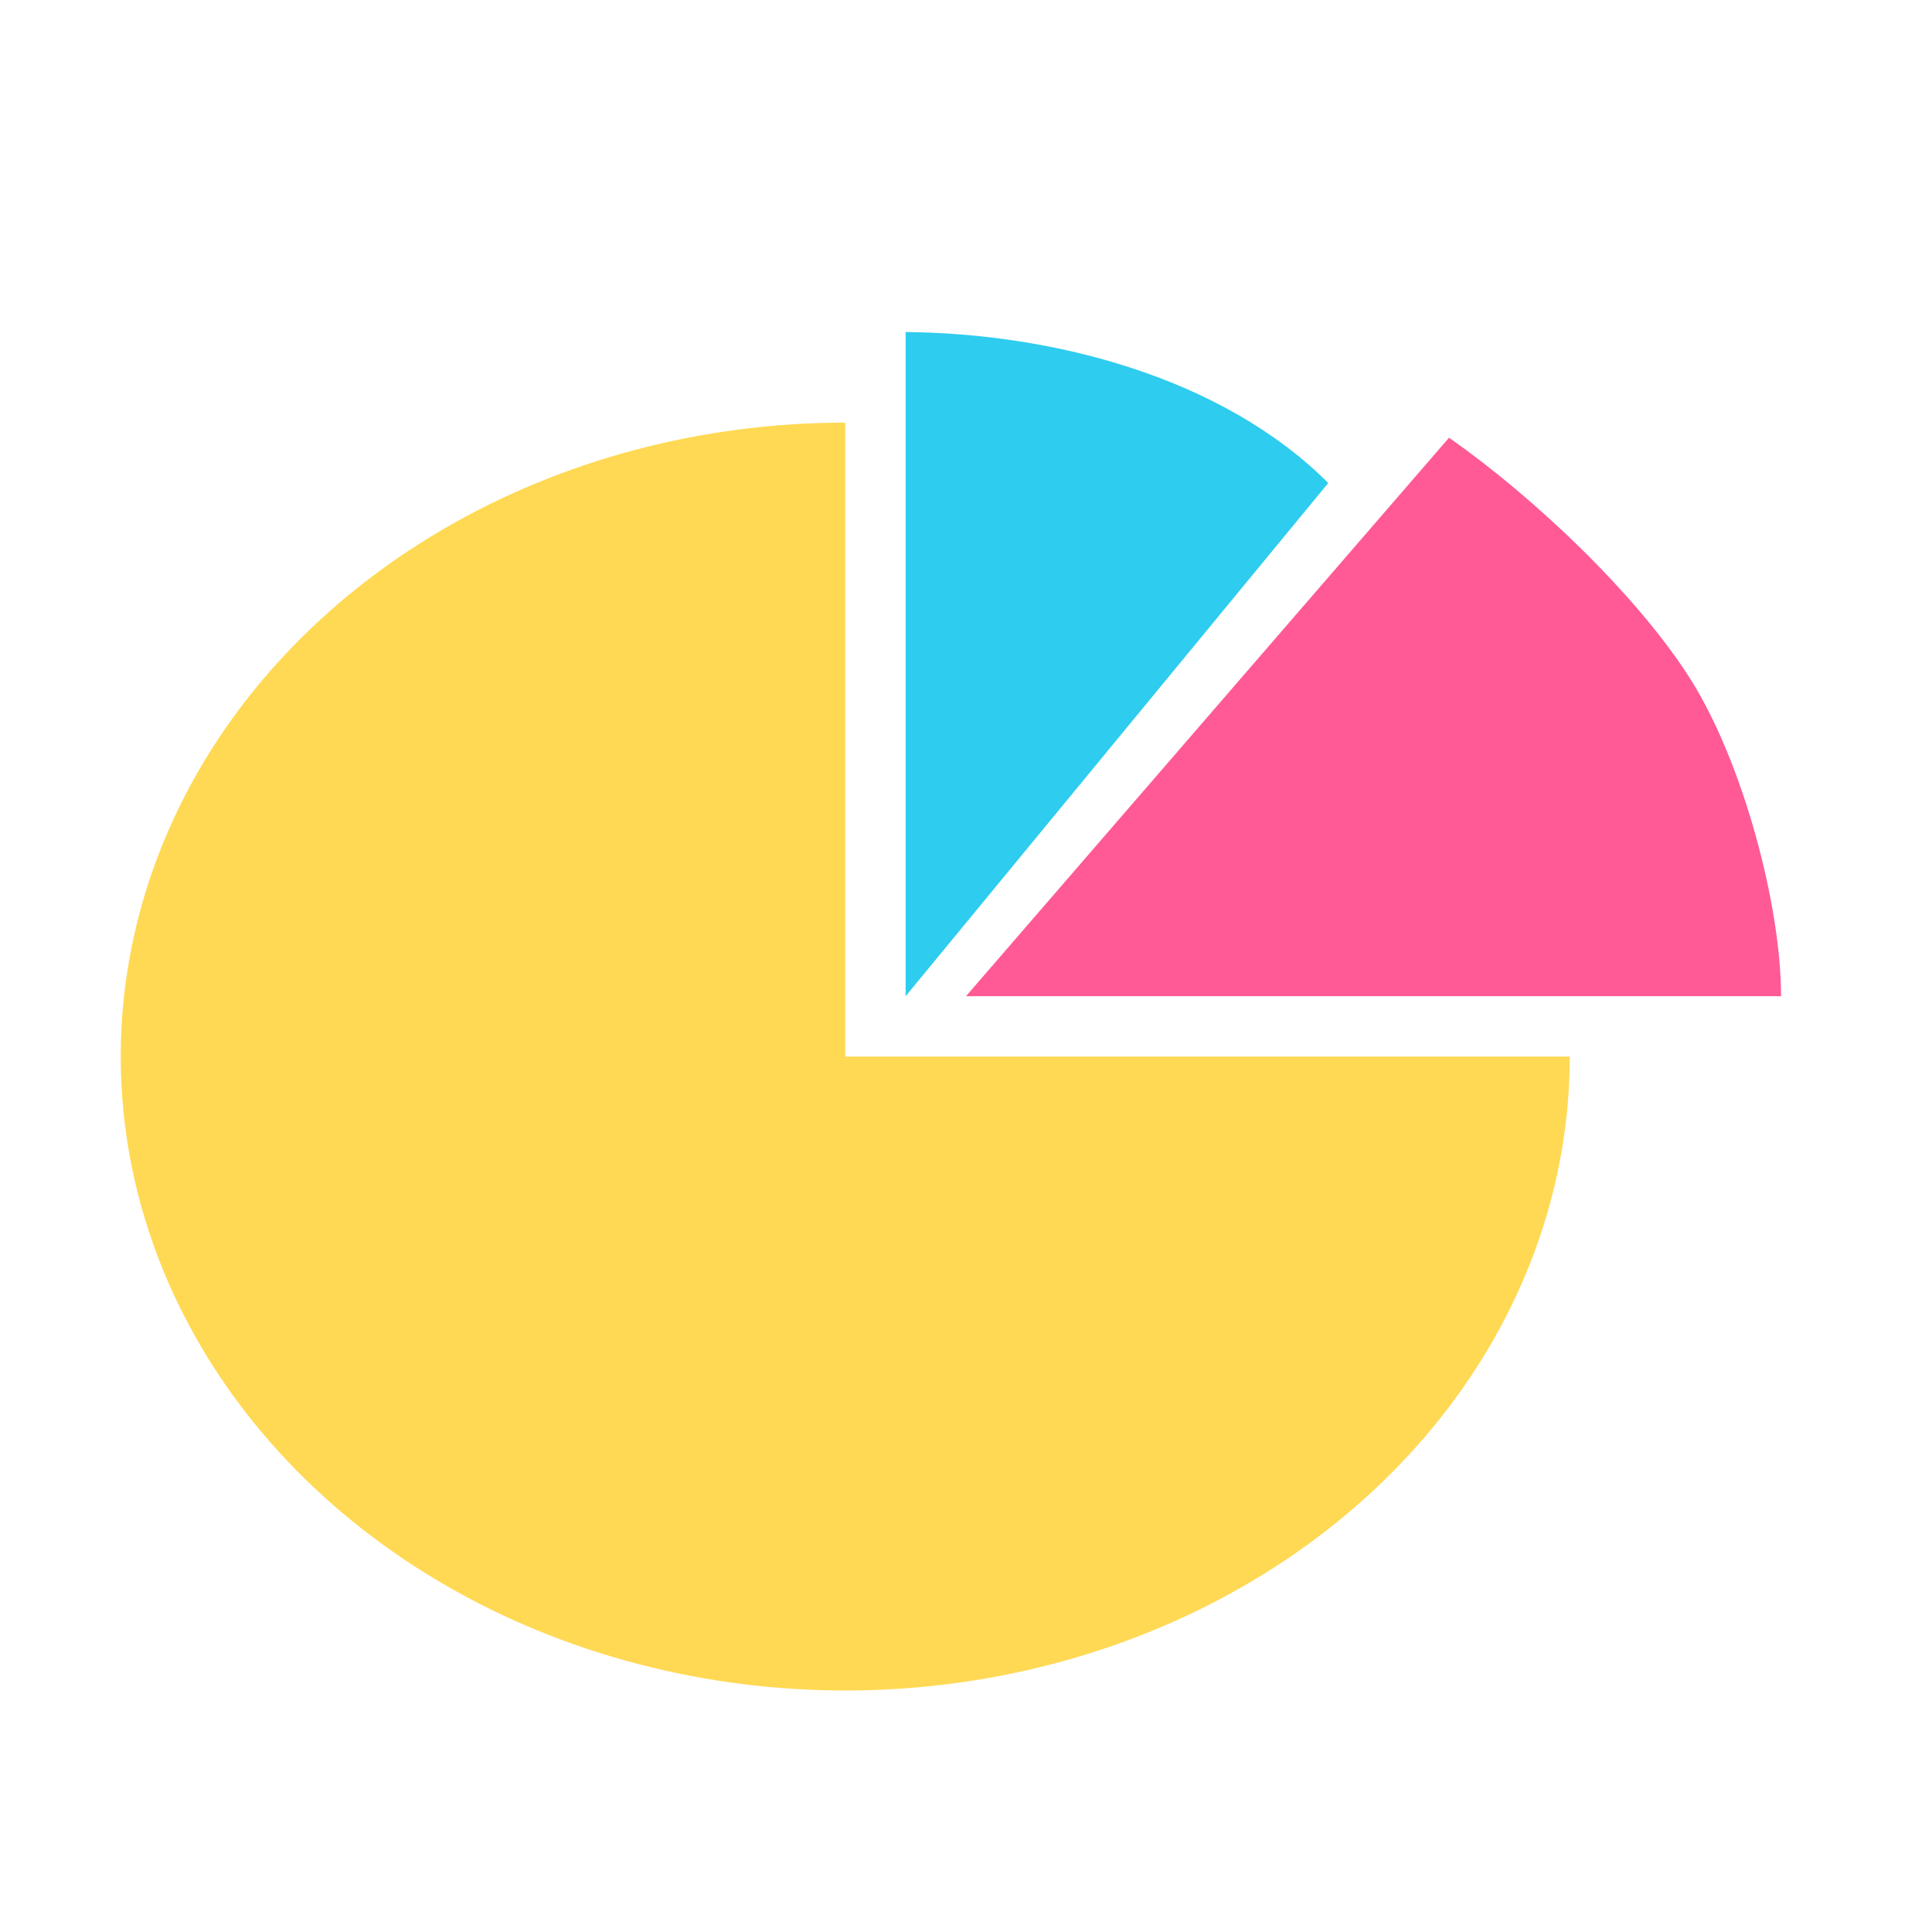 <svg width="64" height="64" viewBox="0 0 64 64" fill="none" xmlns="http://www.w3.org/2000/svg">
<path d="M52 35C52 39.153 50.592 43.214 47.955 46.667C45.318 50.12 41.57 52.812 37.184 54.401C32.799 55.991 27.973 56.407 23.318 55.596C18.662 54.786 14.386 52.786 11.029 49.849C7.673 46.912 5.387 43.17 4.461 39.097C3.535 35.023 4.01 30.801 5.827 26.964C7.643 23.126 10.72 19.847 14.666 17.539C18.613 15.232 23.253 14 28 14V35H52Z" fill="#FFD954"/>
<path d="M44 16C40.5 12.5 34.889 11.039 30 11L30 33L44 16Z" fill="#2ECCEF"/>
<path d="M59 33C59 30 57.743 25.26 56 22.5C54.257 19.74 50.821 16.468 48 14.5L32 33H59Z" fill="#FF5A96"/>
</svg>

